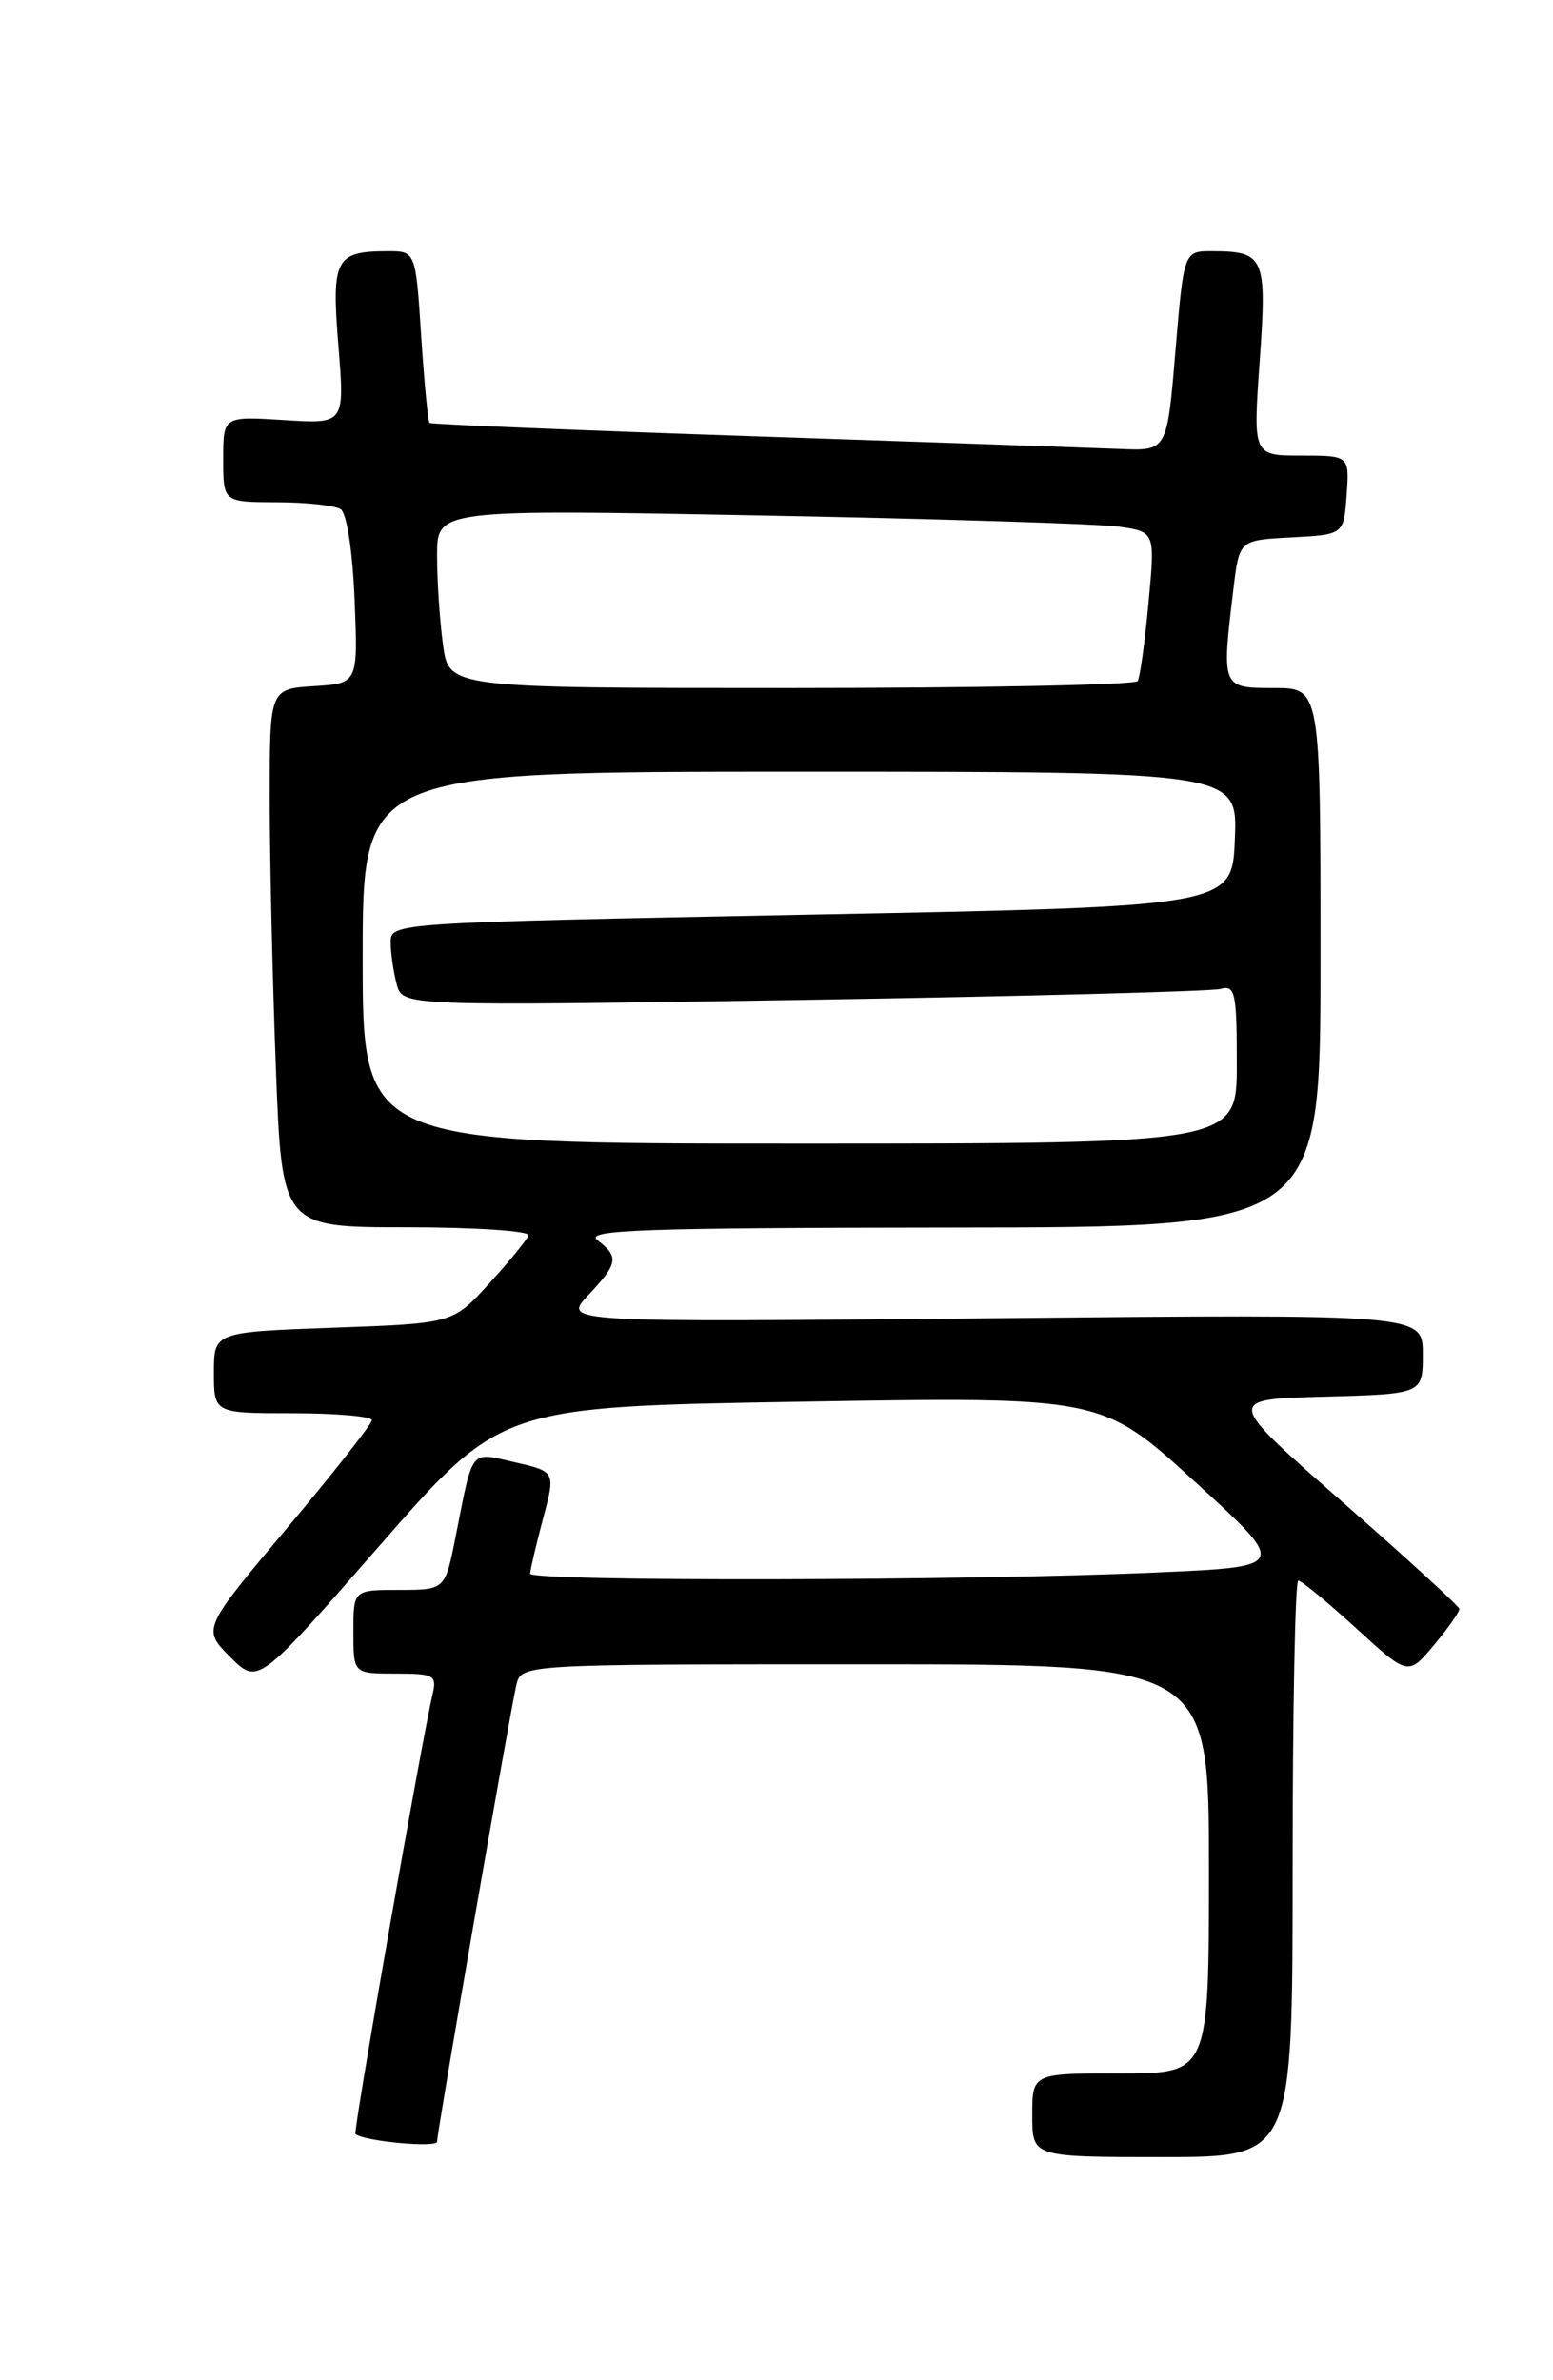 <?xml version="1.0" encoding="UTF-8" standalone="no"?>
<!DOCTYPE svg PUBLIC "-//W3C//DTD SVG 1.1//EN" "http://www.w3.org/Graphics/SVG/1.1/DTD/svg11.dtd" >
<svg xmlns="http://www.w3.org/2000/svg" xmlns:xlink="http://www.w3.org/1999/xlink" version="1.1" viewBox="0 0 167 256">
 <g >
 <path fill="currentColor"
d=" M 139.00 201.00 C 139.00 183.95 139.27 170.00 139.61 170.00 C 139.95 170.00 142.74 172.31 145.83 175.12 C 151.43 180.25 151.43 180.25 154.22 176.91 C 155.75 175.08 156.97 173.33 156.93 173.04 C 156.89 172.74 151.22 167.55 144.31 161.50 C 131.76 150.50 131.76 150.50 142.38 150.22 C 153.00 149.93 153.00 149.93 153.00 145.63 C 153.00 141.33 153.00 141.33 106.75 141.78 C 60.50 142.23 60.50 142.23 63.25 139.31 C 66.47 135.89 66.59 135.17 64.25 133.39 C 62.79 132.28 68.98 132.06 102.25 132.03 C 142.00 132.00 142.00 132.00 142.00 103.00 C 142.00 74.00 142.00 74.00 137.00 74.00 C 131.35 74.00 131.35 74.02 132.64 63.30 C 133.27 58.09 133.27 58.09 138.88 57.80 C 144.50 57.50 144.50 57.50 144.81 53.25 C 145.11 49.00 145.11 49.00 139.93 49.00 C 134.74 49.00 134.74 49.00 135.46 38.86 C 136.25 27.67 135.99 27.04 130.40 27.02 C 127.30 27.00 127.30 27.00 126.40 37.75 C 125.50 48.50 125.50 48.50 120.50 48.29 C 117.75 48.18 99.97 47.56 81.00 46.92 C 62.02 46.28 46.36 45.63 46.19 45.49 C 46.02 45.34 45.62 41.12 45.29 36.11 C 44.70 27.00 44.70 27.00 41.60 27.02 C 36.06 27.04 35.63 27.87 36.39 37.20 C 37.07 45.60 37.07 45.60 30.54 45.18 C 24.00 44.77 24.00 44.77 24.00 49.38 C 24.00 54.00 24.00 54.00 29.75 54.02 C 32.91 54.02 36.01 54.36 36.63 54.77 C 37.29 55.19 37.92 59.29 38.13 64.50 C 38.50 73.50 38.50 73.50 33.75 73.80 C 29.00 74.11 29.00 74.11 29.00 85.80 C 29.00 92.24 29.30 105.26 29.66 114.75 C 30.31 132.00 30.31 132.00 43.74 132.00 C 51.12 132.00 57.02 132.40 56.83 132.88 C 56.65 133.36 54.75 135.69 52.60 138.05 C 48.70 142.34 48.70 142.34 35.85 142.80 C 23.00 143.27 23.00 143.27 23.00 147.63 C 23.00 152.00 23.00 152.00 31.50 152.00 C 36.17 152.00 39.99 152.34 39.99 152.75 C 39.98 153.16 35.88 158.39 30.86 164.36 C 21.75 175.21 21.75 175.21 24.75 178.21 C 27.74 181.21 27.74 181.21 40.81 166.25 C 53.88 151.30 53.88 151.30 86.18 150.76 C 118.48 150.22 118.48 150.22 128.49 159.36 C 138.50 168.50 138.50 168.50 124.50 169.12 C 104.05 170.04 57.00 170.12 57.01 169.25 C 57.02 168.84 57.64 166.20 58.38 163.39 C 59.75 158.28 59.75 158.28 55.39 157.28 C 50.48 156.16 50.90 155.63 49.00 165.25 C 47.86 171.00 47.86 171.00 42.93 171.00 C 38.00 171.00 38.00 171.00 38.00 175.50 C 38.00 180.00 38.00 180.00 42.52 180.00 C 46.70 180.00 47.00 180.17 46.51 182.25 C 45.34 187.25 37.96 229.30 38.22 229.52 C 39.10 230.30 47.00 231.04 47.00 230.34 C 47.00 229.29 54.81 184.32 55.52 181.25 C 56.04 179.00 56.04 179.00 93.02 179.00 C 130.00 179.00 130.00 179.00 130.00 201.00 C 130.00 223.00 130.00 223.00 120.50 223.00 C 111.00 223.00 111.00 223.00 111.00 227.50 C 111.00 232.00 111.00 232.00 125.00 232.00 C 139.00 232.00 139.00 232.00 139.00 201.00 Z  M 39.00 103.00 C 39.00 83.00 39.00 83.00 86.04 83.00 C 133.09 83.00 133.09 83.00 132.79 90.25 C 132.50 97.50 132.50 97.50 87.25 98.37 C 42.03 99.25 42.00 99.25 42.01 101.37 C 42.02 102.54 42.31 104.56 42.66 105.86 C 43.29 108.22 43.29 108.22 86.40 107.54 C 110.10 107.16 130.29 106.63 131.25 106.36 C 132.82 105.92 133.00 106.75 133.00 114.43 C 133.00 123.00 133.00 123.00 86.00 123.00 C 39.00 123.00 39.00 123.00 39.00 103.00 Z  M 47.64 69.36 C 47.29 66.81 47.00 62.48 47.00 59.75 C 47.00 54.78 47.00 54.78 81.75 55.44 C 100.86 55.80 118.24 56.34 120.36 56.65 C 124.22 57.21 124.22 57.21 123.50 64.86 C 123.11 69.06 122.59 72.84 122.34 73.25 C 122.09 73.66 105.32 74.00 85.08 74.00 C 48.27 74.00 48.27 74.00 47.64 69.36 Z "/>
</g>
</svg>